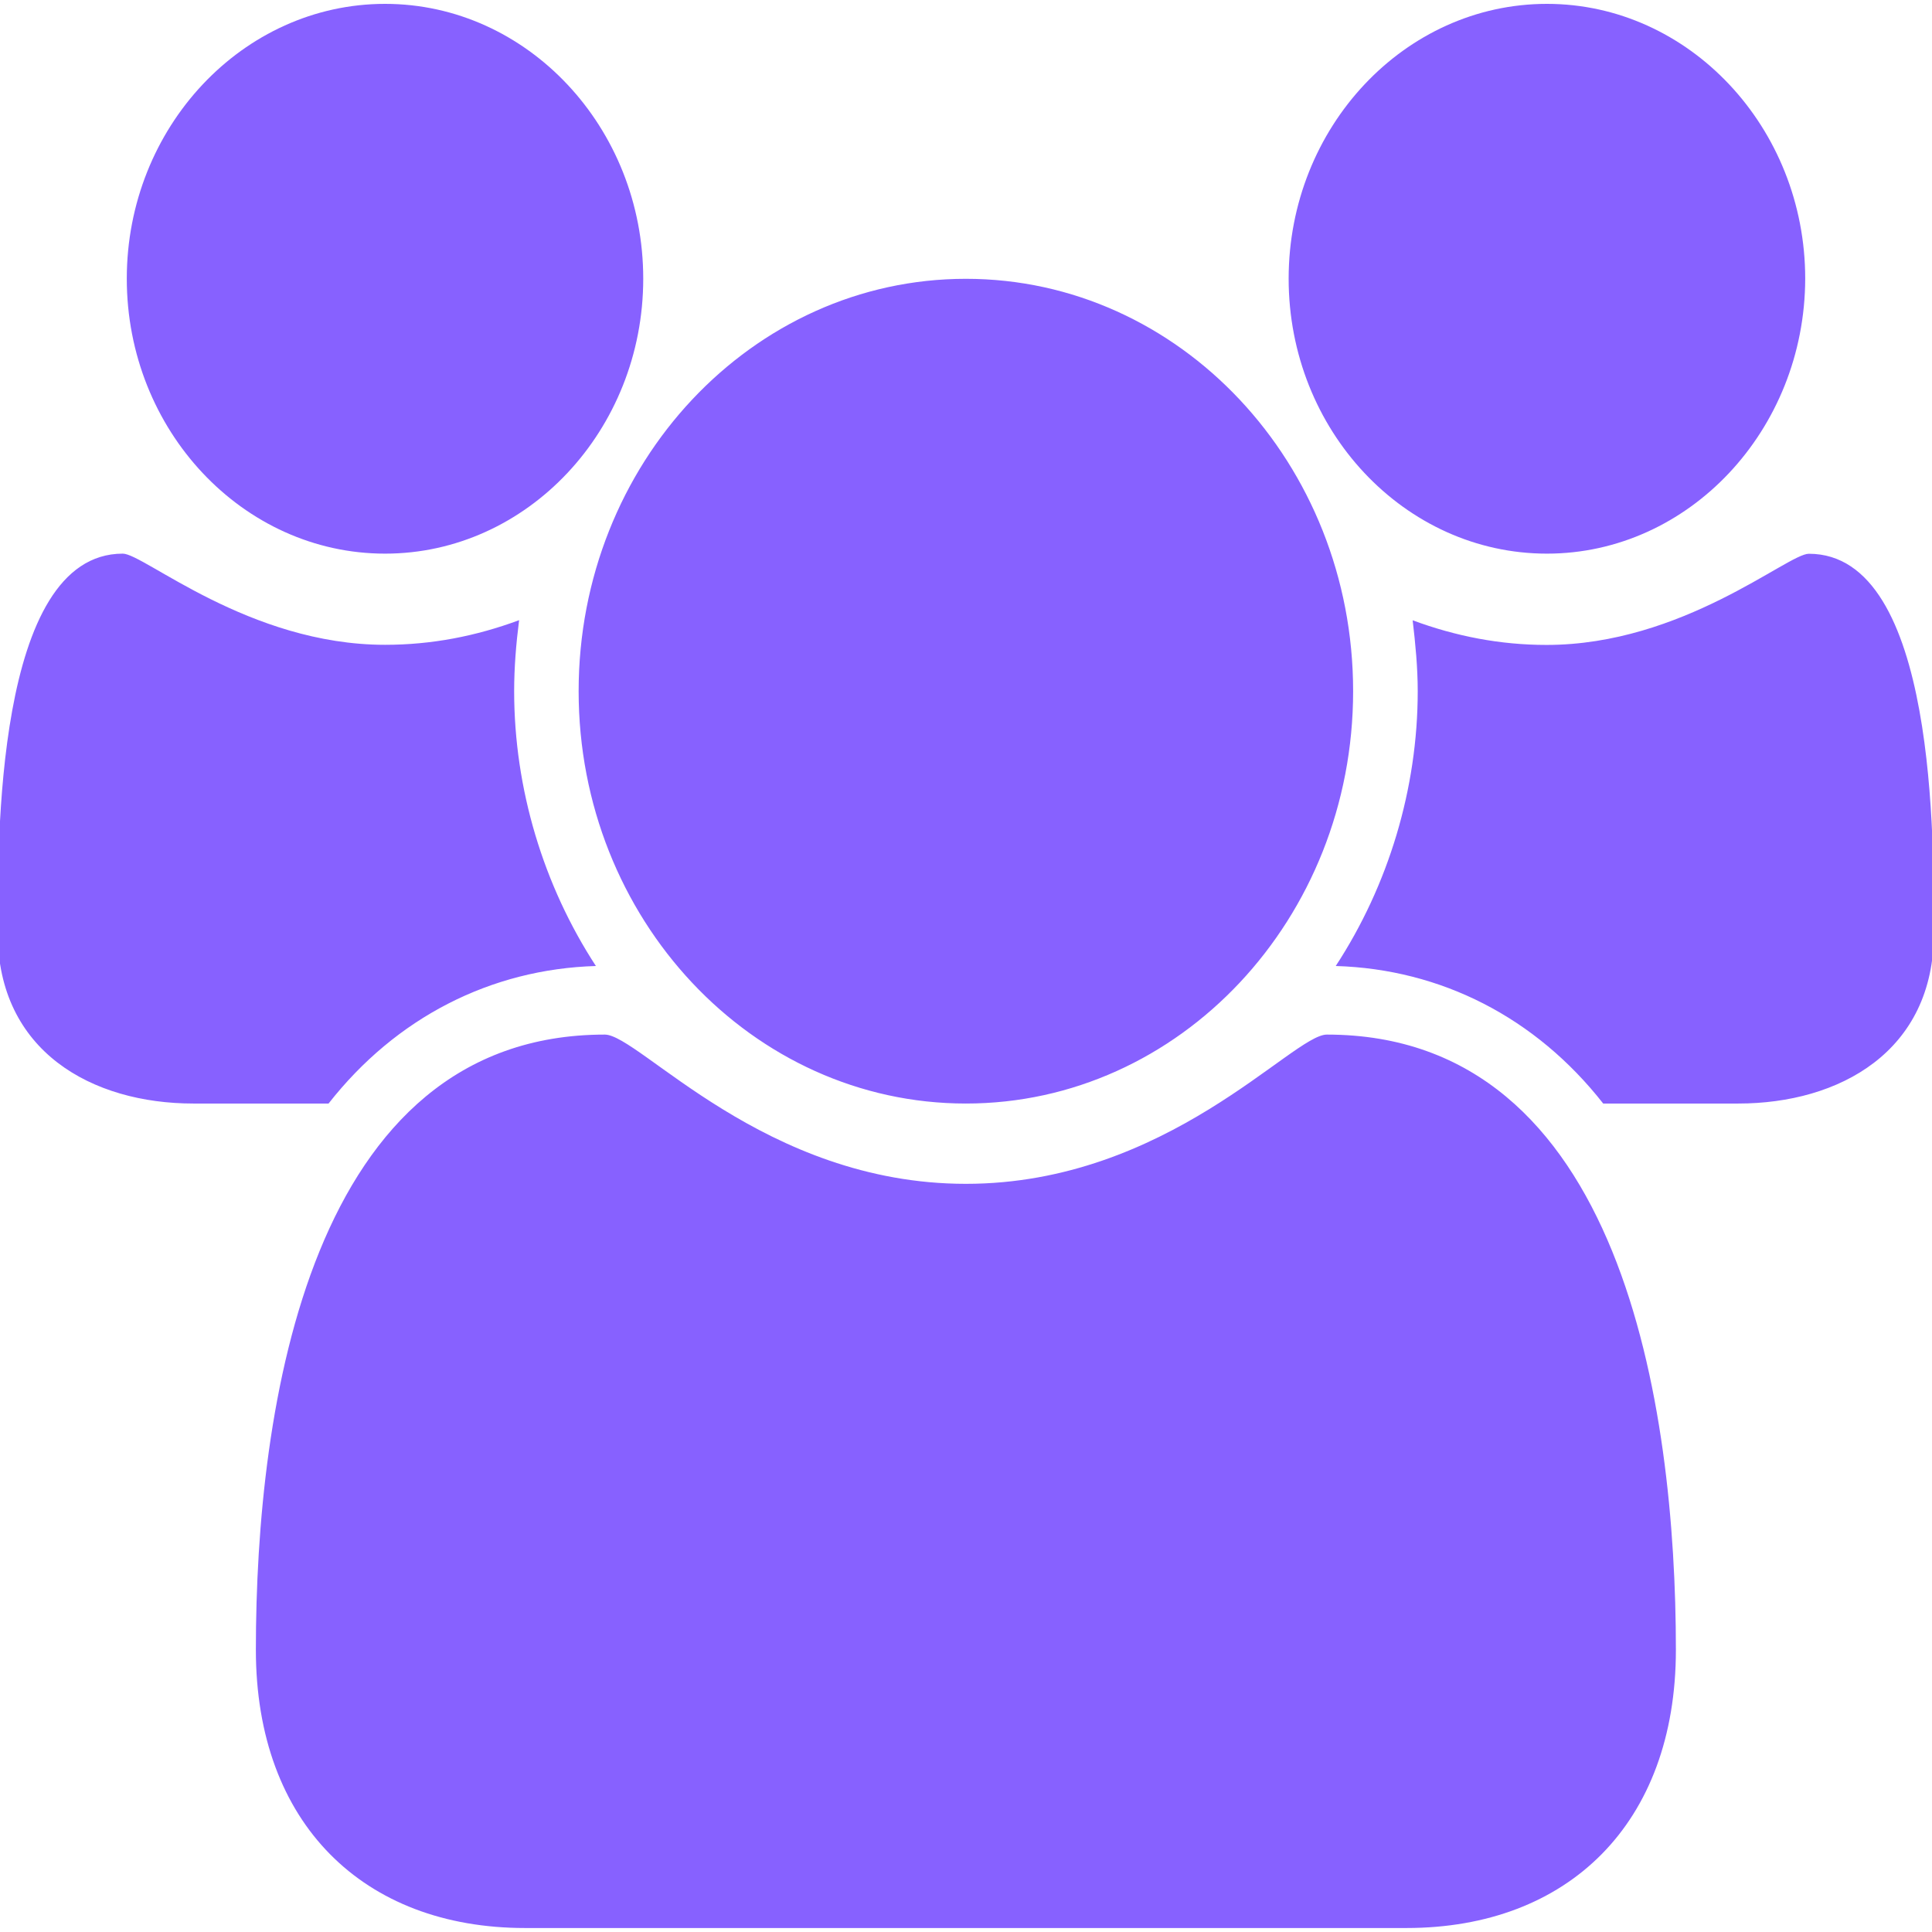 <?xml version="1.0" encoding="utf-8"?>
<!-- Generator: Adobe Illustrator 16.0.0, SVG Export Plug-In . SVG Version: 6.00 Build 0)  -->
<!DOCTYPE svg PUBLIC "-//W3C//DTD SVG 1.1//EN" "http://www.w3.org/Graphics/SVG/1.1/DTD/svg11.dtd">
<svg version="1.1" id="Layer_1" xmlns="http://www.w3.org/2000/svg" xmlns:xlink="http://www.w3.org/1999/xlink" x="0px" y="0px"
	 width="16px" height="16px" viewBox="0 0 16 16" enable-background="new 0 0 16 16" xml:space="preserve">
<g>
	<path fill="#8761FF" d="M2.721,9.139h-1.12c-0.835,0-1.62-0.429-1.62-1.415c0-0.72-0.025-3.139,1.036-3.139
		c0.175,0,1.044,0.755,2.172,0.755c0.384,0,0.751-0.071,1.11-0.204C4.274,5.332,4.258,5.528,4.258,5.724
		C4.258,6.532,4.5,7.333,4.935,8C4.065,8.026,3.28,8.426,2.721,9.139z M3.189,4.585c-1.178,0-2.139-1.023-2.139-2.277
		c0-1.253,0.961-2.276,2.139-2.276c1.177,0,2.138,1.023,2.138,2.276C5.327,3.562,4.366,4.585,3.189,4.585z M11.648,15.967h-7.3
		c-1.335,0-2.229-0.863-2.229-2.304c0-2.011,0.443-5.095,2.89-5.095c0.285,0,1.32,1.236,2.99,1.236s2.705-1.236,2.989-1.236
		c2.447,0,2.891,3.084,2.891,5.095C13.879,15.104,12.984,15.967,11.648,15.967z M7.999,9.139c-1.771,0-3.207-1.531-3.207-3.415
		c0-1.885,1.437-3.415,3.207-3.415c1.771,0,3.207,1.53,3.207,3.415C11.206,7.608,9.77,9.139,7.999,9.139z M12.811,4.585
		c-1.179,0-2.139-1.023-2.139-2.277c0-1.253,0.96-2.276,2.139-2.276c1.176,0,2.139,1.023,2.139,2.276
		C14.947,3.562,13.986,4.585,12.811,4.585z M14.396,9.139h-1.119C12.718,8.426,11.934,8.026,11.062,8
		c0.436-0.667,0.679-1.468,0.679-2.276c0-0.196-0.019-0.392-0.042-0.587c0.359,0.133,0.726,0.204,1.109,0.204
		c1.127,0,1.996-0.755,2.172-0.755c1.062,0,1.035,2.418,1.035,3.139C16.018,8.71,15.23,9.139,14.396,9.139z"/>
</g>
</svg>
